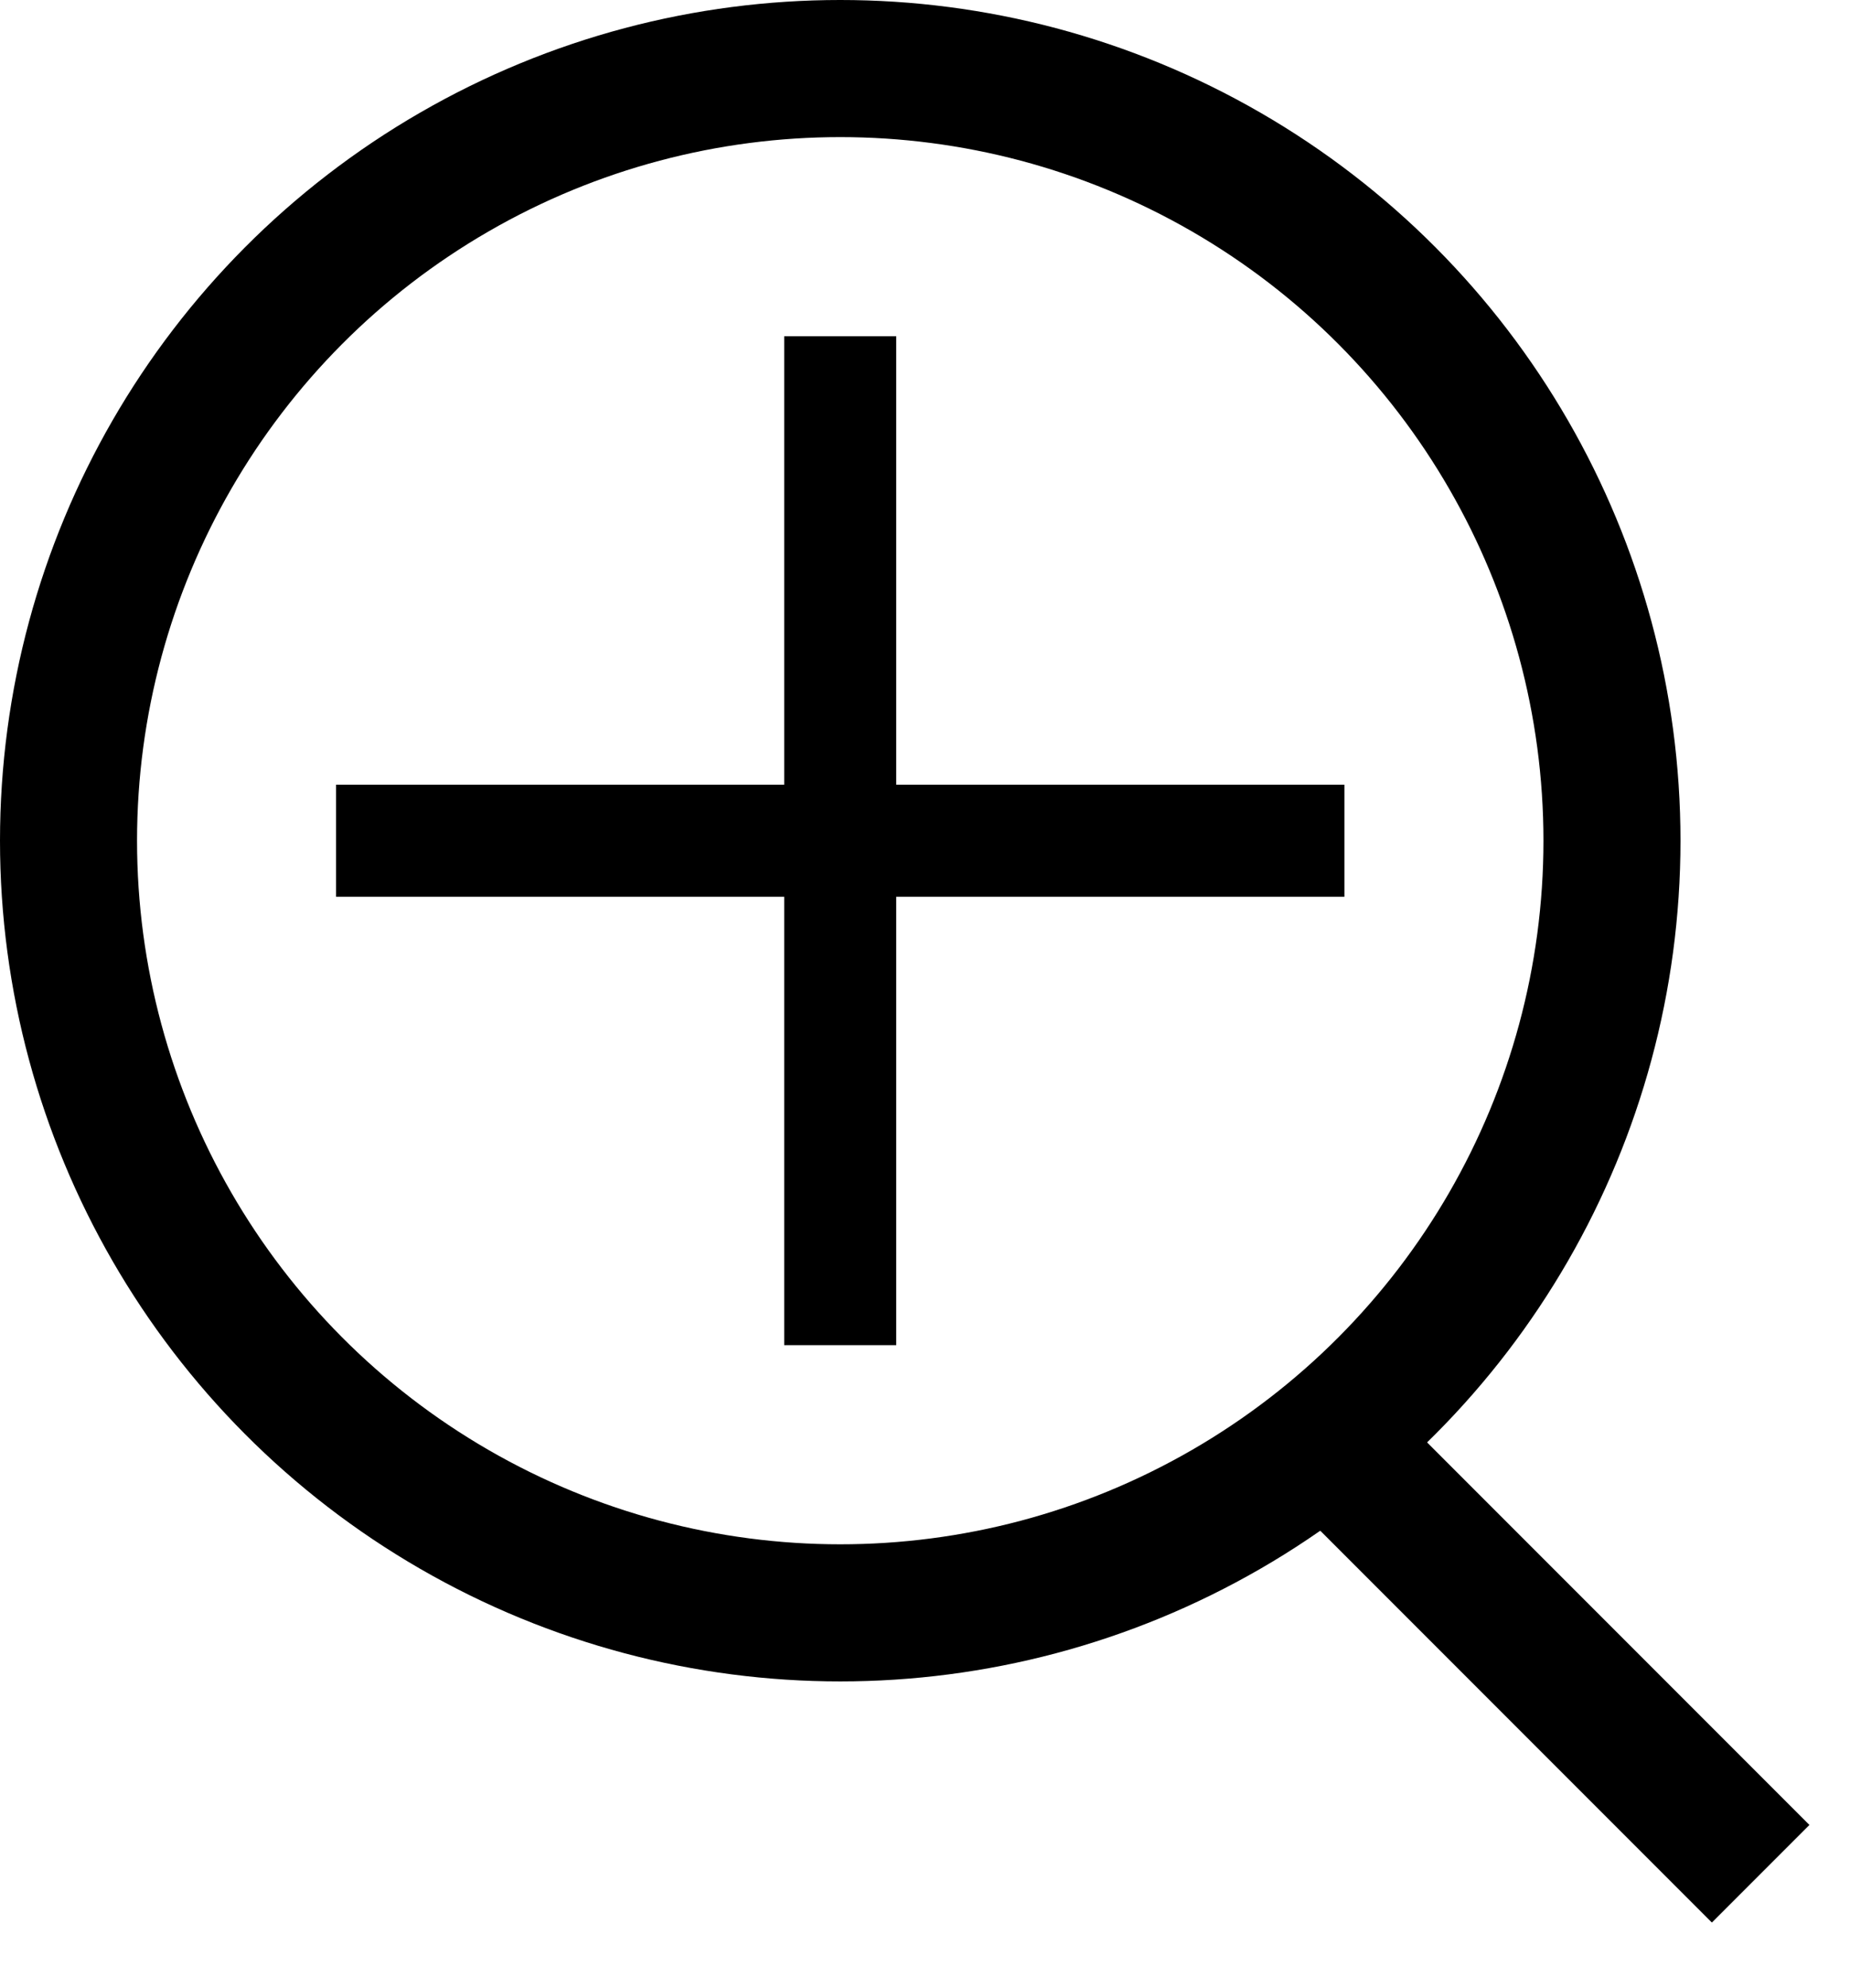<svg width="27" height="29" viewBox="0 0 27 29" fill="none" xmlns="http://www.w3.org/2000/svg">
<circle cx="12.263" cy="12.263" r="11.263" stroke="currentColor" stroke-width="2"/>
<rect x="18.669" y="21.728" width="2.013" height="8.931" transform="rotate(-45 18.669 21.728)" fill="currentColor"/>
<rect x="11.445" y="4.905" width="1.635" height="14.716" fill="currentColor"/>
<rect x="19.621" y="11.446" width="1.635" height="14.716" transform="rotate(90 19.621 11.446)" fill="currentColor"/>
</svg>
